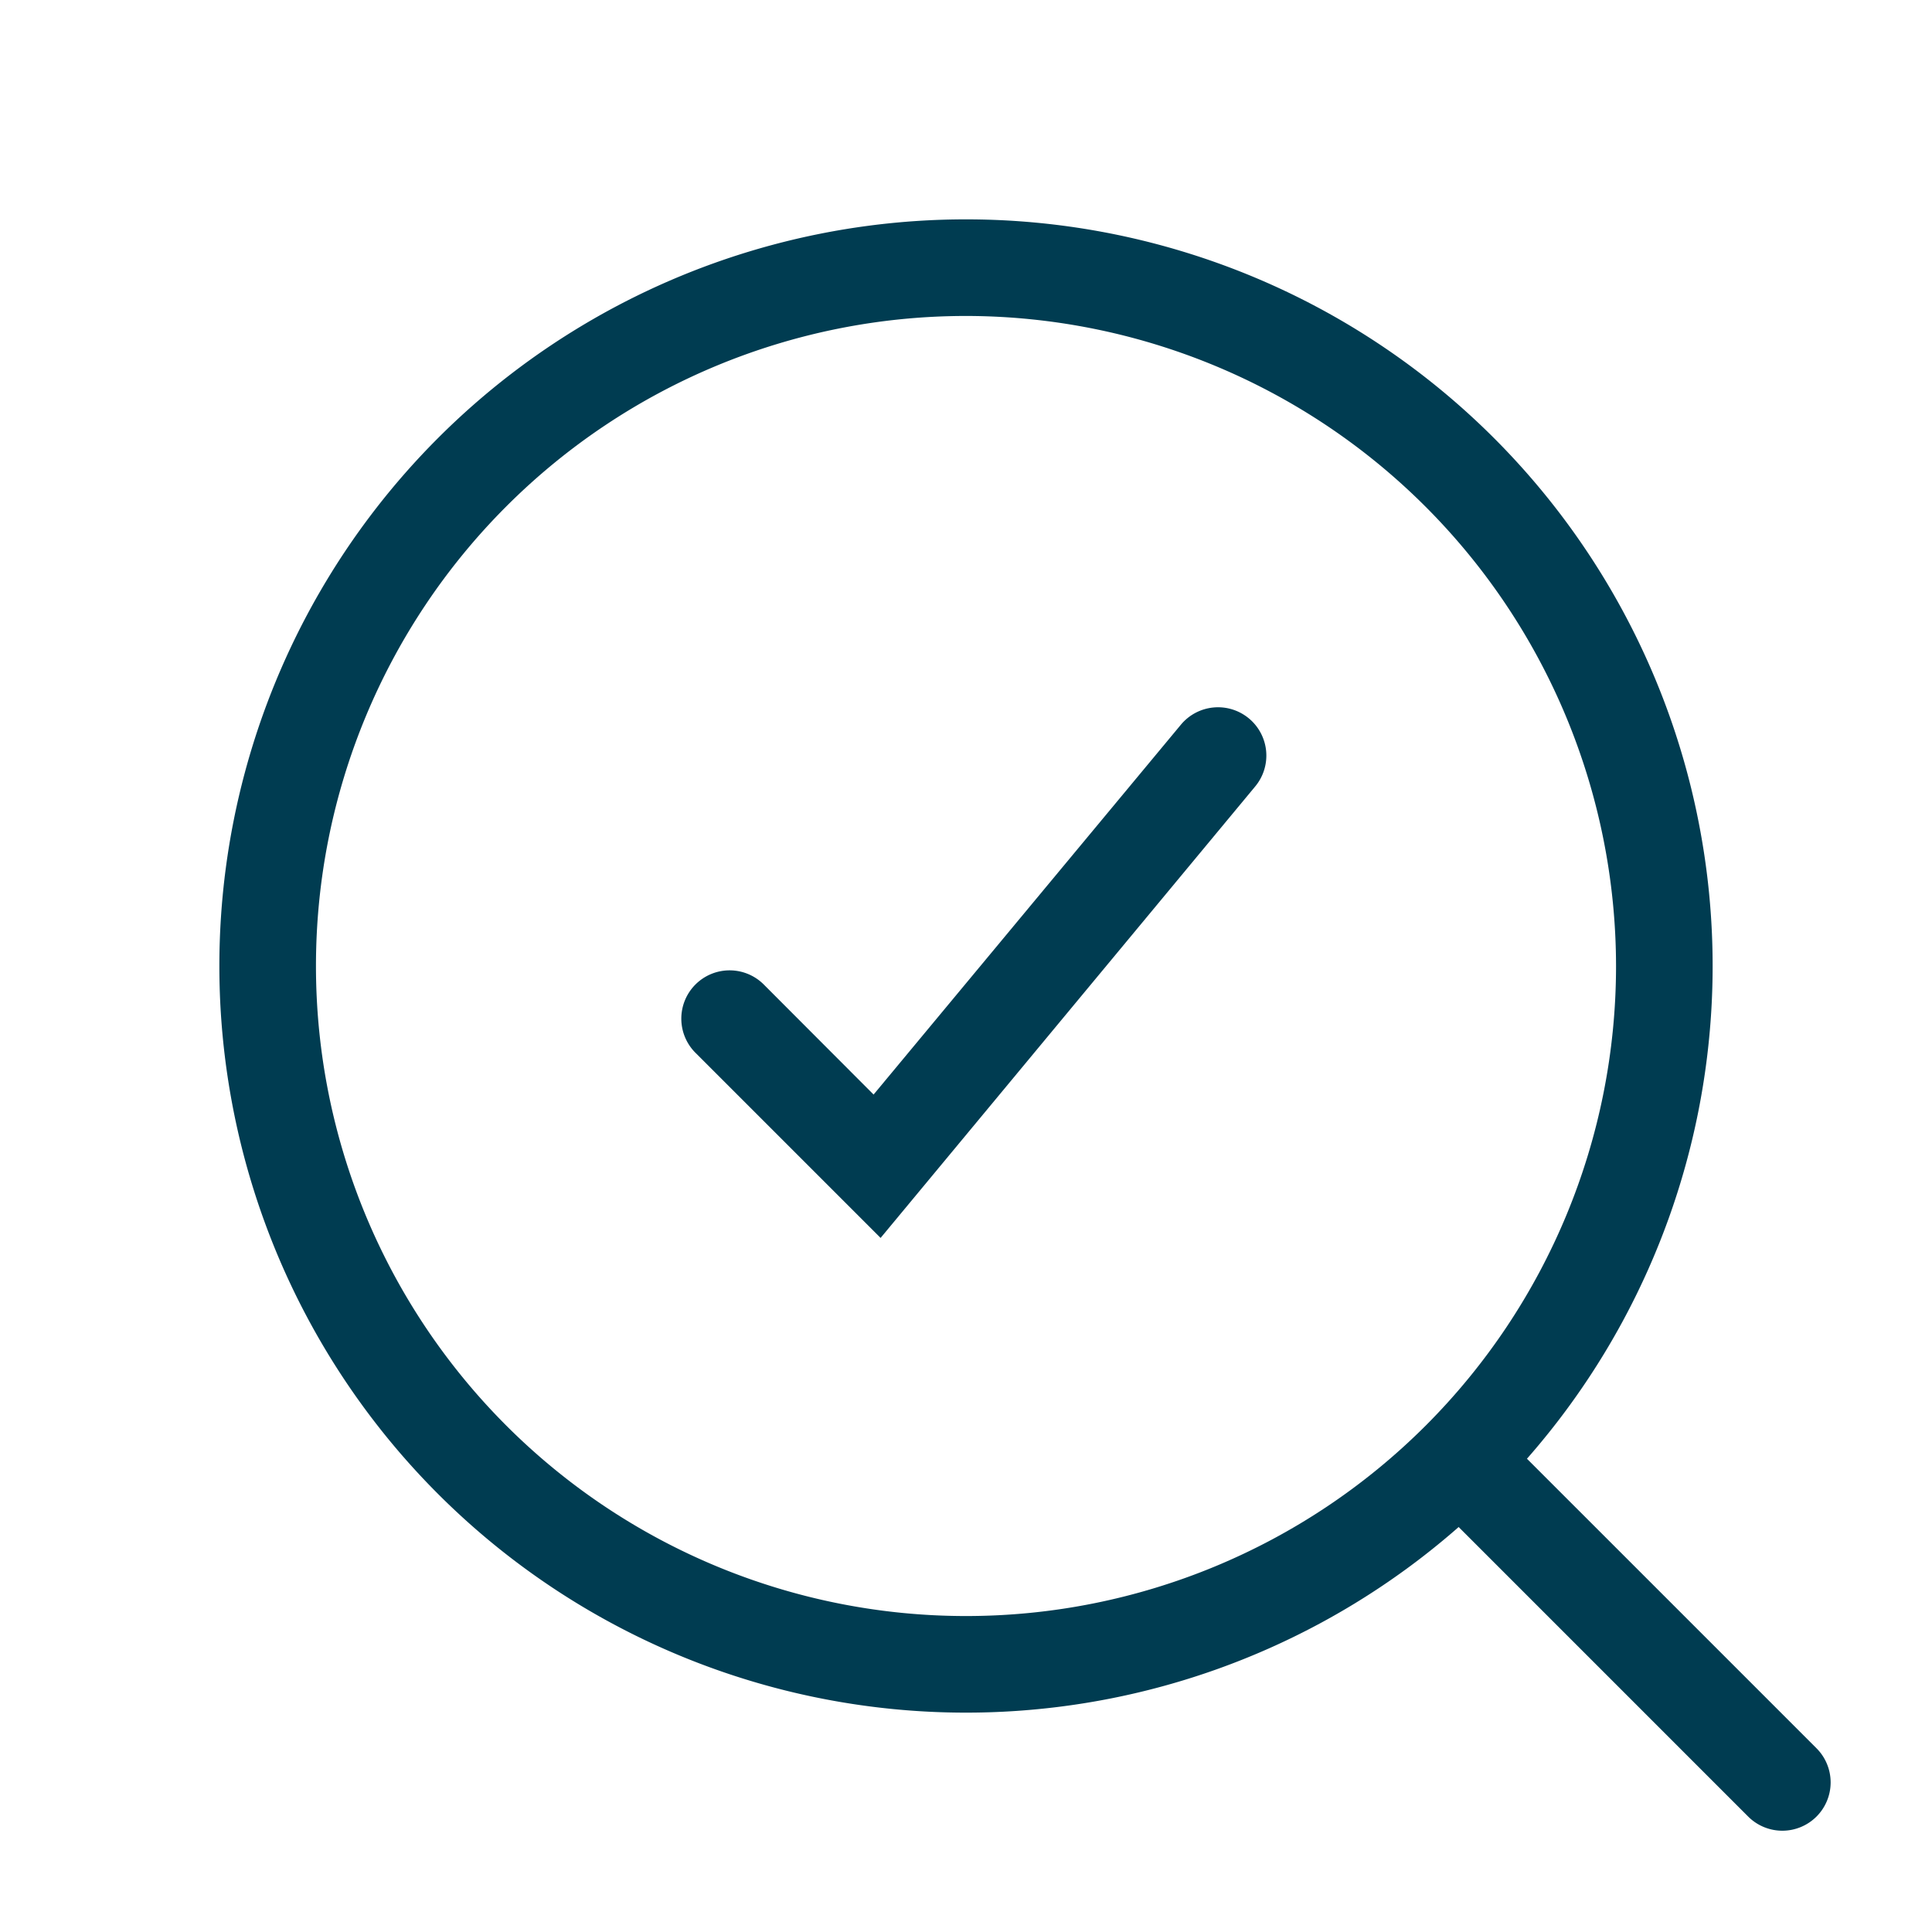 <svg id="IconApproved24" xmlns="http://www.w3.org/2000/svg" width="24" height="24" viewBox="0 0 24 24">
  <g id="Rectangle_3133" data-name="Rectangle 3133" fill="#003c51" stroke="#707070" stroke-width="1" opacity="0">
    <rect width="24" height="24" stroke="none"/>
    <rect x="0.5" y="0.5" width="23" height="23" fill="none"/>
  </g>
  <g id="Group_3915" data-name="Group 3915" transform="translate(-292 -396.727)">
    <path id="Path_1885" data-name="Path 1885" d="M9.275,1.2A8.075,8.075,0,1,0,17.35,9.275,8.084,8.084,0,0,0,9.275,1.2m0-1.2A9.275,9.275,0,1,1,0,9.275,9.275,9.275,0,0,1,9.275,0Z" transform="translate(294.725 399.452)" fill="#003c51"/>
    <path id="Path_1664" data-name="Path 1664" d="M0,6.019a.6.6,0,0,1-.6-.6V0A.6.6,0,0,1,0-.6.6.6,0,0,1,.6,0V5.419A.6.6,0,0,1,0,6.019Z" transform="translate(310.309 415.037) rotate(-45)" fill="#003c51"/>
    <path id="Path_1665" data-name="Path 1665" d="M14546.146-17160.461l-2.3-2.3a.6.6,0,0,1,0-.848.6.6,0,0,1,.849,0l1.364,1.367,3.817-4.594a.6.6,0,0,1,.846-.078.6.6,0,0,1,.078.844Z" transform="translate(-14243.207 17572.566)" fill="#003c51"/>
  </g>
</svg>
